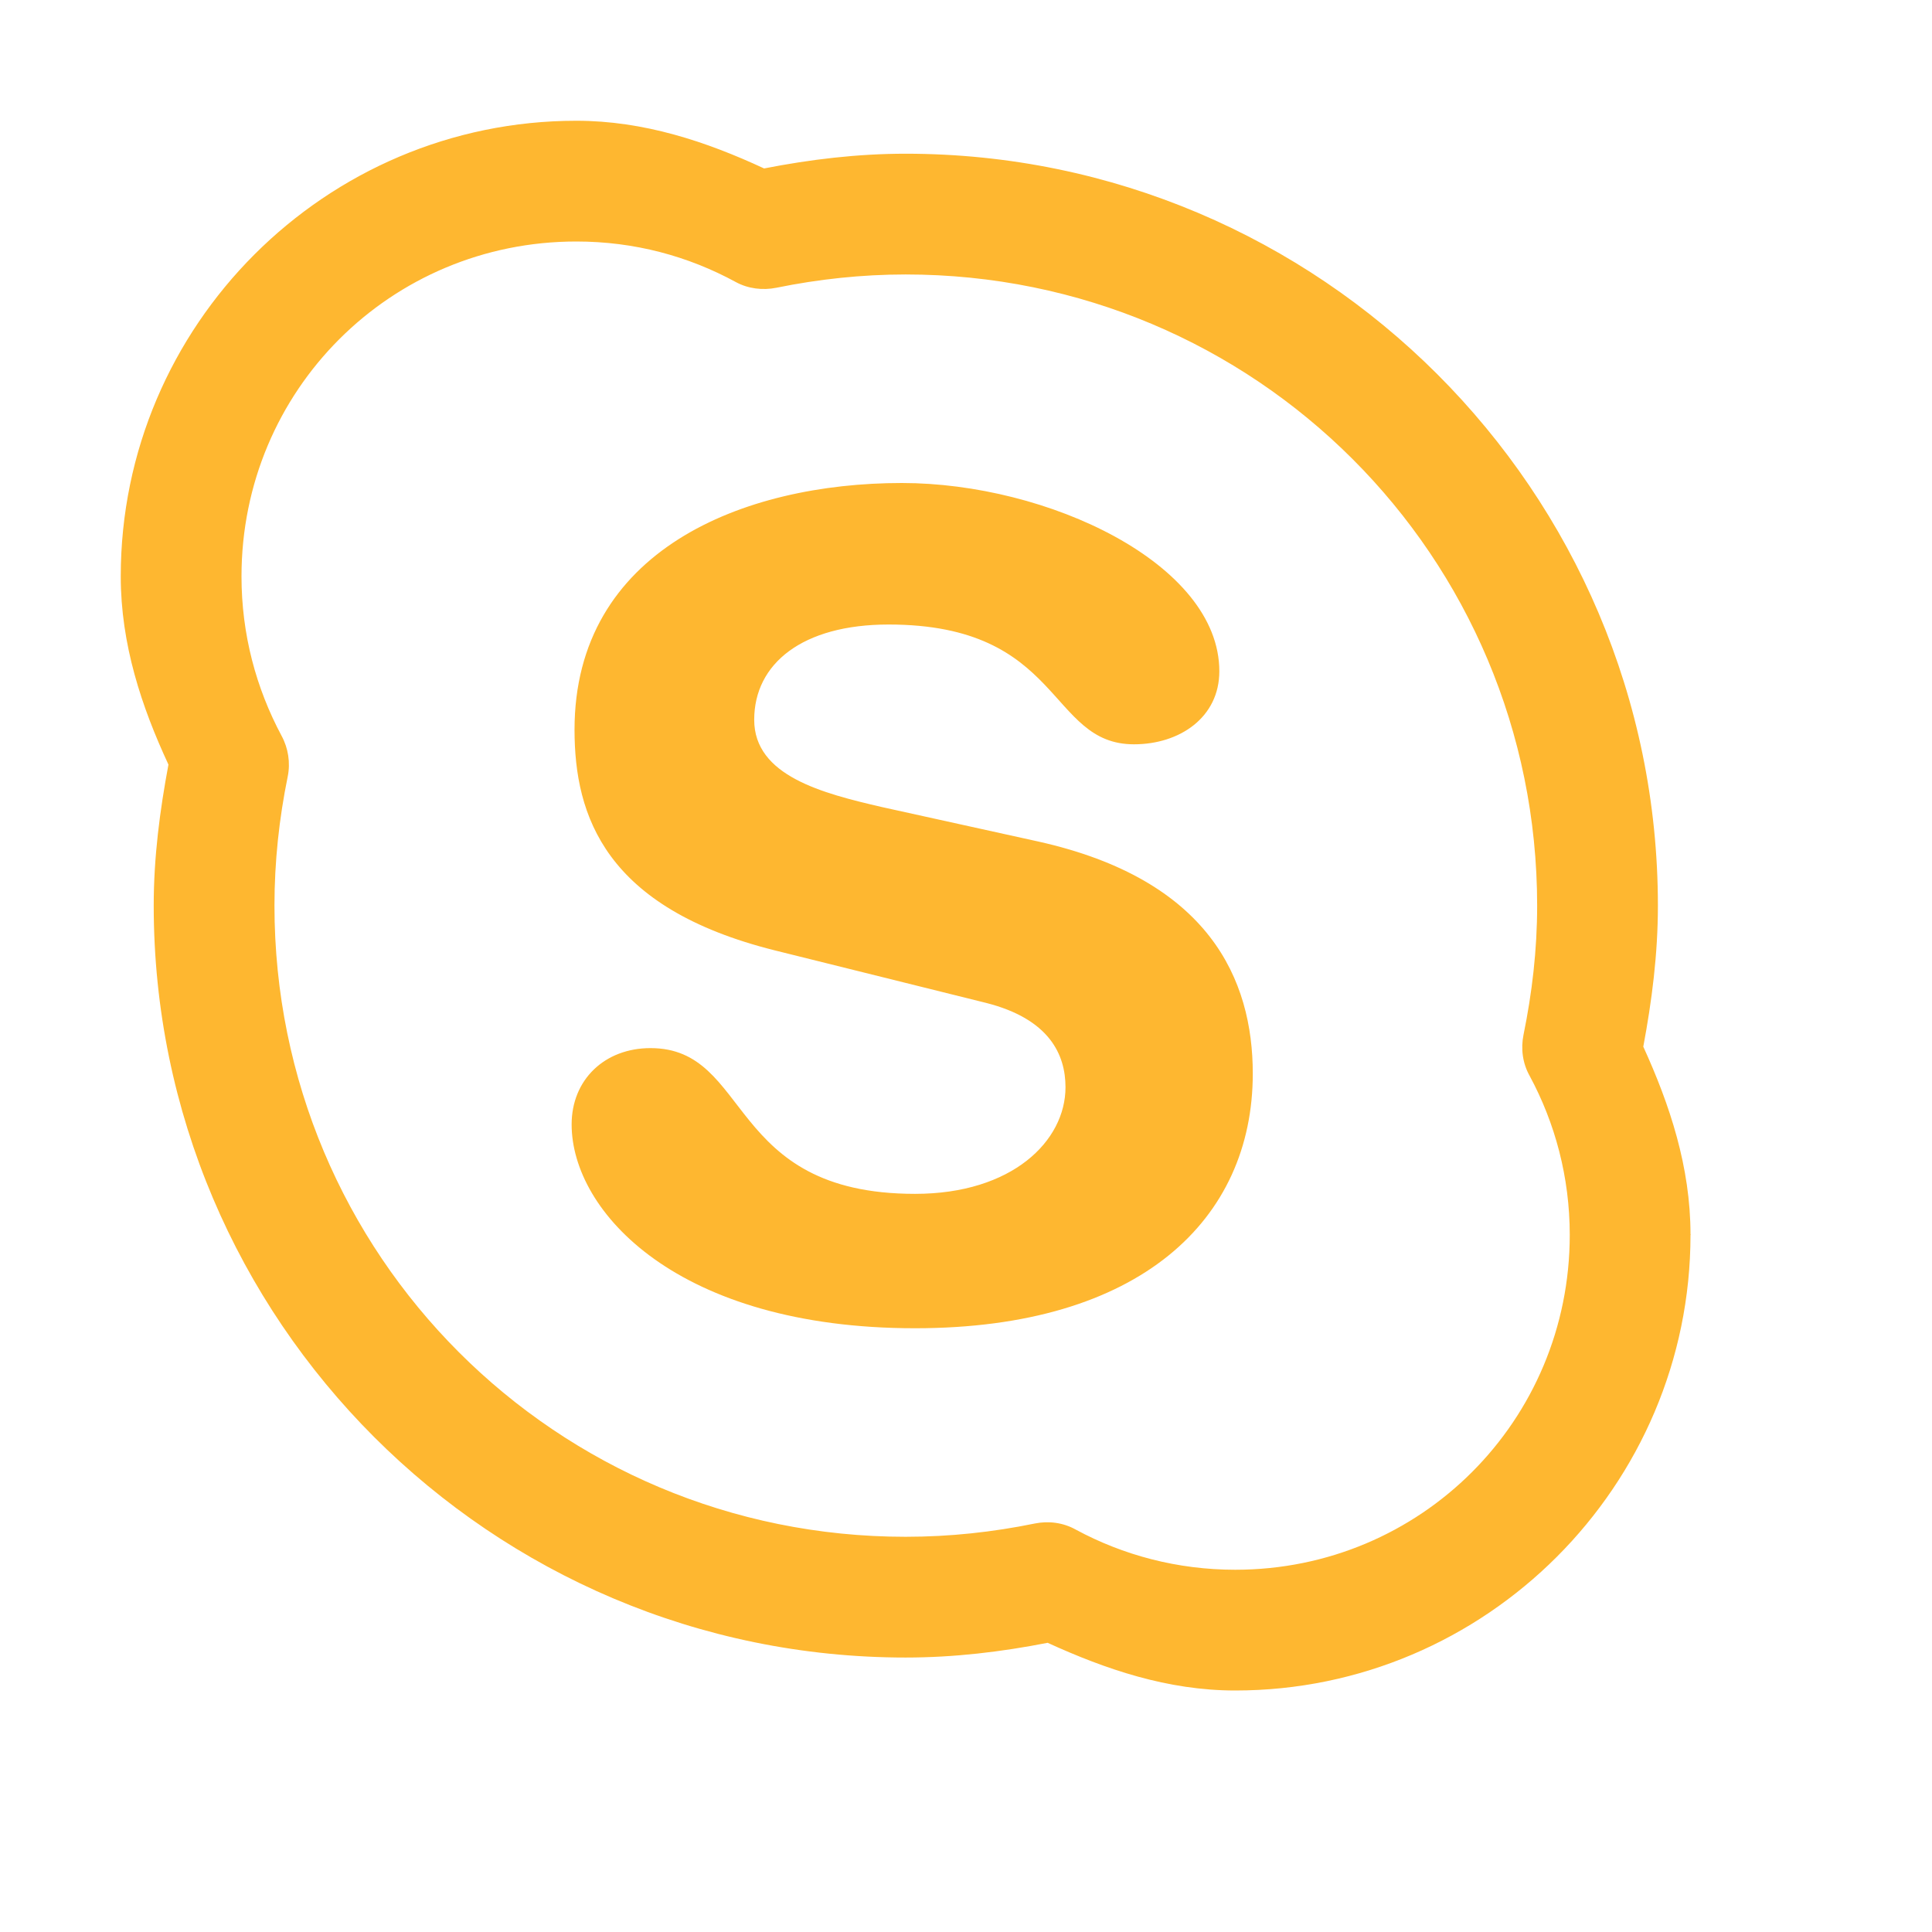 <svg fill="#feb730" xmlns="http://www.w3.org/2000/svg"  viewBox="0 0 16 16" width="24px" height="24px"><path d="M 4.773 1 C 2.695 1 1 2.695 1 4.773 C 1 5.336 1.172 5.852 1.395 6.332 C 1.324 6.711 1.273 7.098 1.273 7.5 C 1.273 10.934 4.066 13.727 7.5 13.727 C 7.902 13.727 8.293 13.68 8.676 13.605 C 9.156 13.824 9.668 14 10.23 14 C 12.305 14 14 12.305 14 10.227 C 14.004 10.227 14.004 10.227 14 10.223 C 14 9.664 13.828 9.148 13.609 8.668 C 13.68 8.289 13.73 7.902 13.73 7.5 C 13.73 4.066 10.934 1.273 7.5 1.273 C 7.102 1.273 6.711 1.32 6.328 1.395 C 5.848 1.172 5.332 1 4.773 1 Z M 4.773 2 C 5.254 2 5.699 2.121 6.094 2.336 C 6.195 2.391 6.316 2.406 6.43 2.383 C 6.777 2.312 7.137 2.273 7.5 2.273 C 10.395 2.273 12.73 4.605 12.73 7.5 C 12.73 7.867 12.688 8.223 12.617 8.57 C 12.594 8.684 12.609 8.805 12.668 8.91 C 12.879 9.301 13 9.75 13 10.227 C 13 11.766 11.766 13 10.23 13 C 9.75 13 9.301 12.879 8.91 12.668 C 8.805 12.609 8.684 12.594 8.57 12.617 C 8.223 12.688 7.867 12.727 7.5 12.727 C 4.605 12.727 2.273 10.395 2.273 7.5 C 2.273 7.133 2.312 6.777 2.383 6.43 C 2.406 6.316 2.387 6.195 2.332 6.094 C 2.121 5.699 2 5.254 2 4.773 C 2 3.234 3.234 2 4.773 2 Z M 7.469 4 C 6.152 4 4.758 4.559 4.758 6.043 C 4.758 6.758 5.012 7.52 6.418 7.871 L 8.164 8.305 C 8.691 8.438 8.824 8.734 8.824 9.004 C 8.824 9.449 8.383 9.887 7.578 9.887 C 6.008 9.887 6.227 8.68 5.387 8.68 C 5.008 8.68 4.734 8.941 4.734 9.312 C 4.734 10.035 5.613 11 7.578 11 C 9.445 11 10.375 10.098 10.375 8.891 C 10.375 8.113 10.016 7.285 8.598 6.969 L 7.305 6.684 C 6.812 6.57 6.246 6.426 6.246 5.961 C 6.246 5.496 6.645 5.172 7.359 5.172 C 8.805 5.172 8.676 6.164 9.391 6.164 C 9.77 6.164 10.098 5.941 10.098 5.559 C 10.098 4.668 8.676 4 7.469 4 Z"/></svg>
